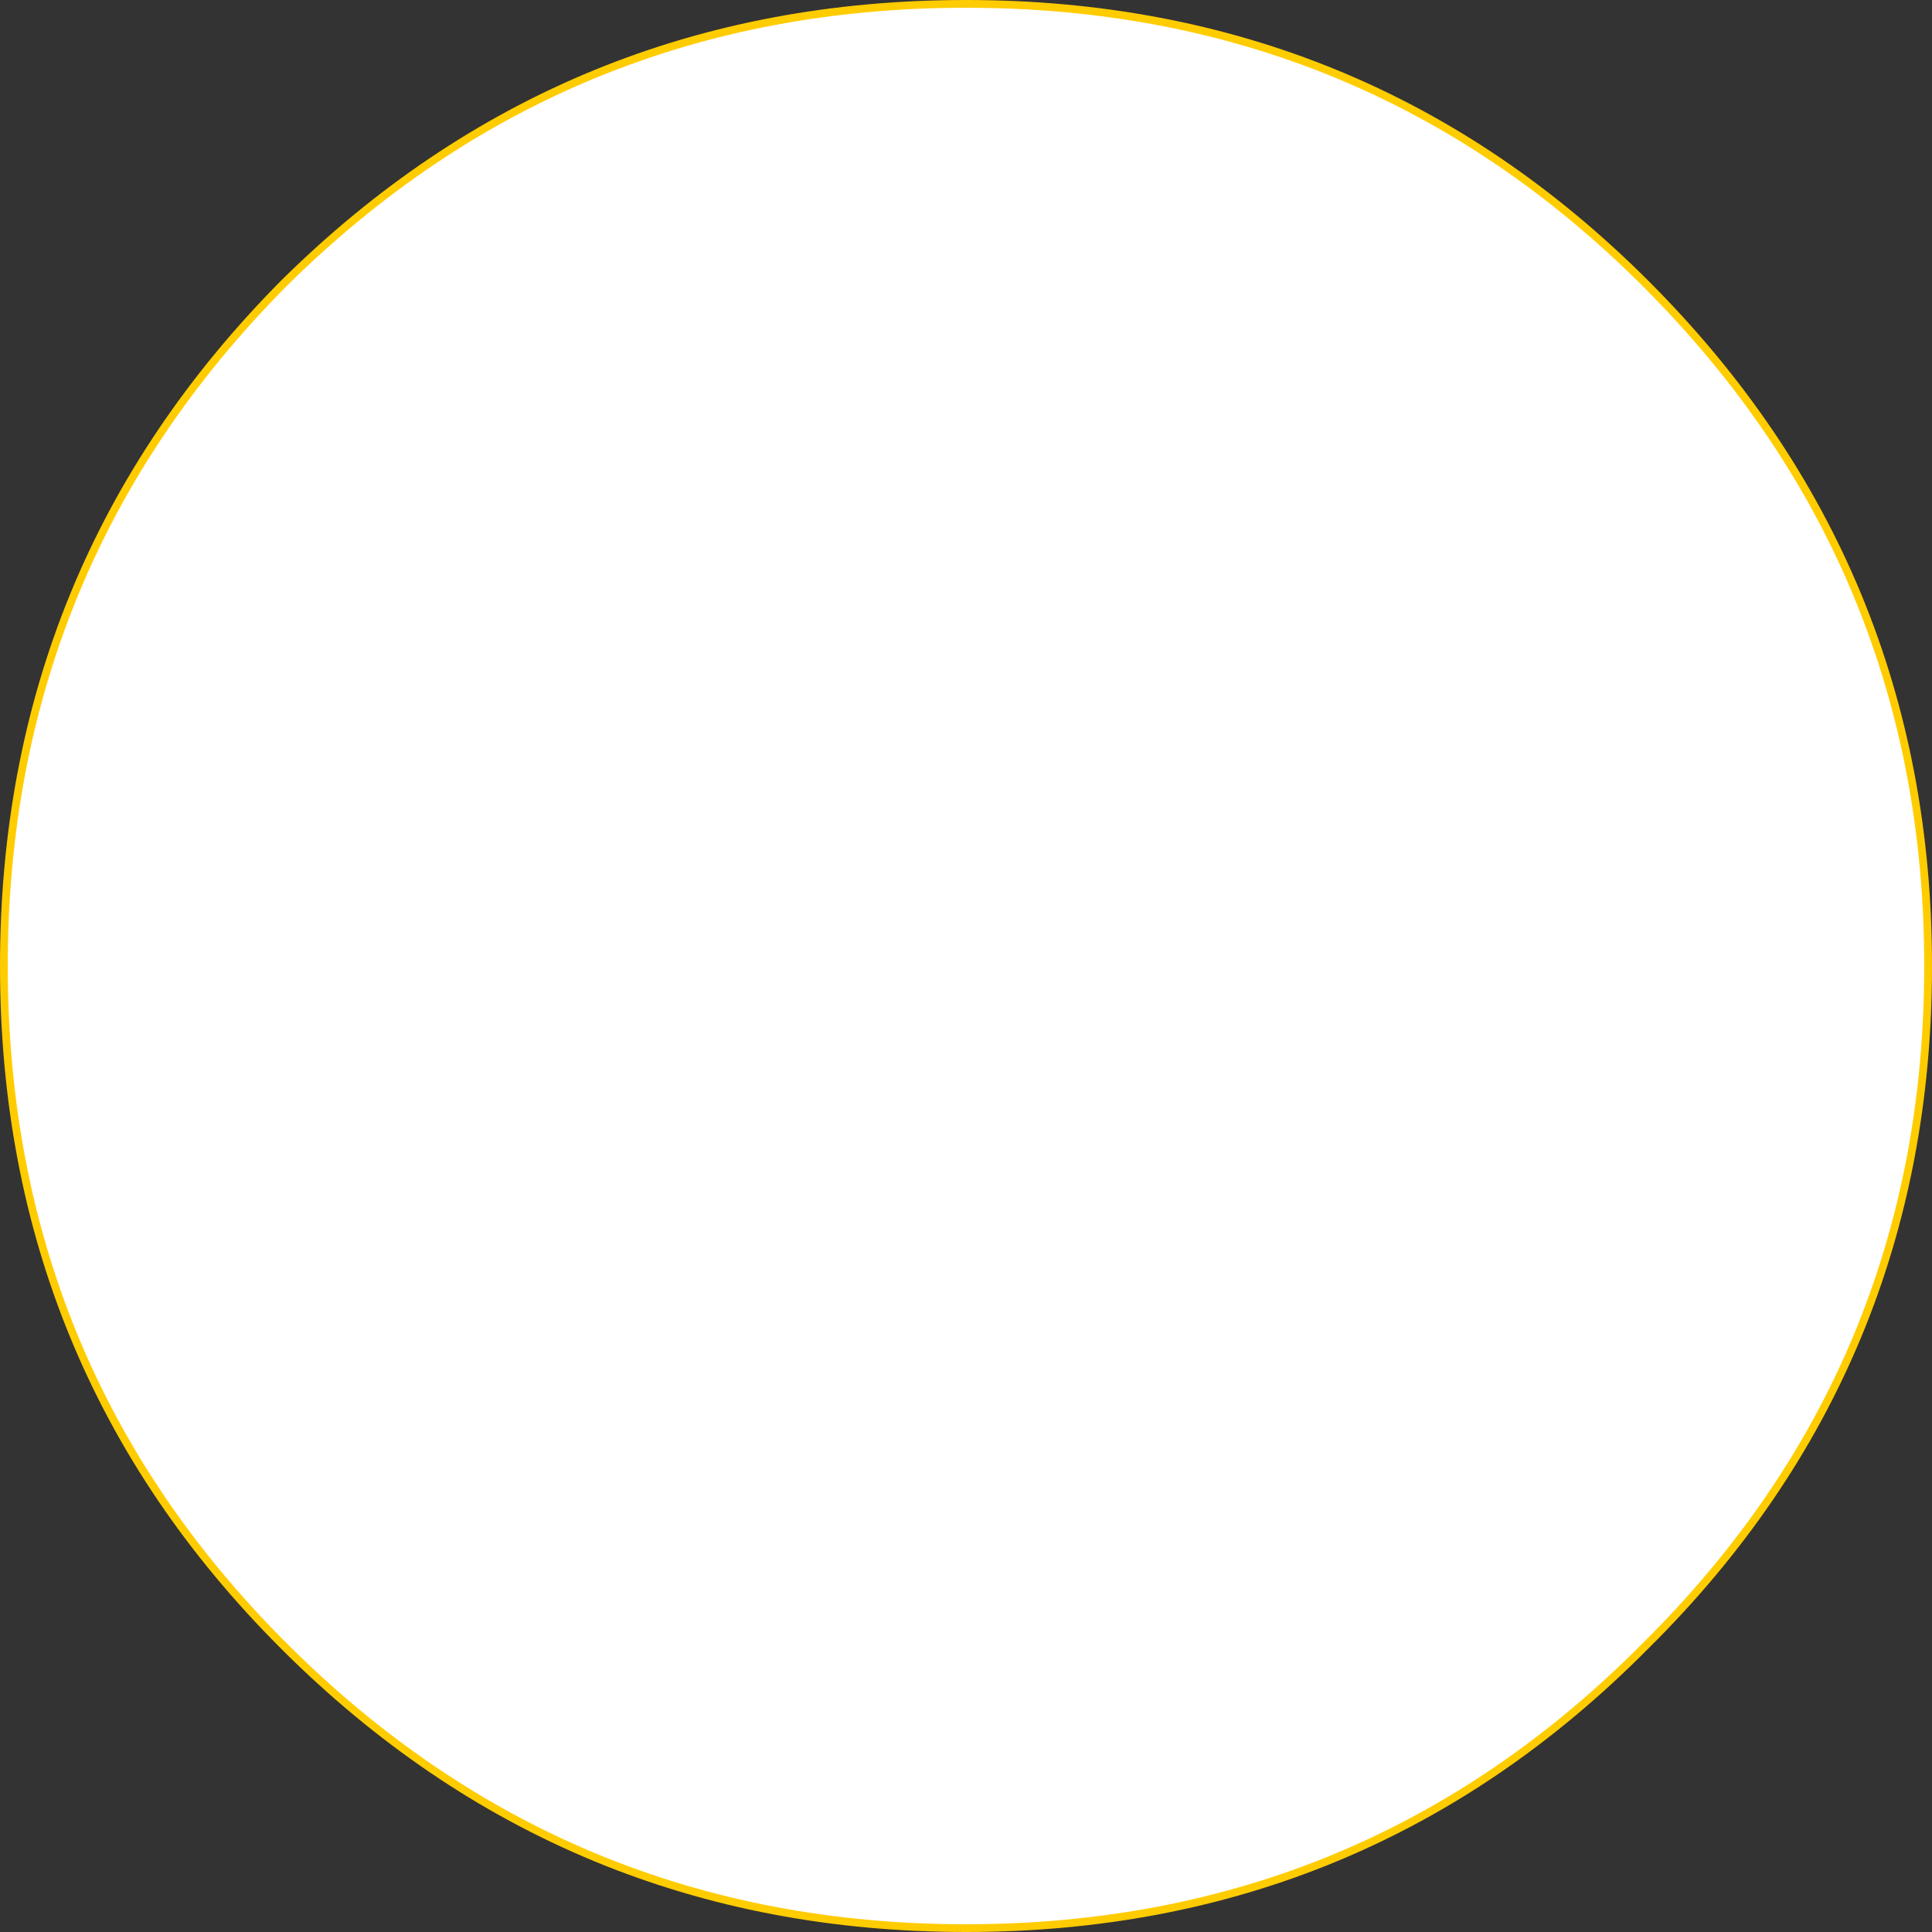 <?xml version="1.0" encoding="UTF-8" standalone="no"?>
<svg xmlns:xlink="http://www.w3.org/1999/xlink" height="249.0px" width="249.0px" xmlns="http://www.w3.org/2000/svg">
  <rect width="100%" height="100%" fill="#333333" stroke="none"/>
  <g transform="matrix(1.0, 0.0, 0.0, 1.0, 124.5, 124.5)">
    <path d="M87.6 -87.95 Q124.0 -51.55 124.0 0.0 124.0 51.55 87.6 87.6 51.55 124.0 0.0 124.0 -51.55 124.0 -87.95 87.6 -124.0 51.55 -124.0 0.0 -124.0 -51.55 -87.95 -87.95 -51.55 -124.0 0.0 -124.0 51.55 -124.0 87.6 -87.95" fill="#ffffff" fill-rule="evenodd" stroke="none"/>
    <path d="M87.6 -87.95 Q124.0 -51.55 124.0 0.0 124.0 51.55 87.6 87.6 51.55 124.0 0.0 124.0 -51.55 124.0 -87.95 87.6 -124.0 51.55 -124.0 0.0 -124.0 -51.55 -87.95 -87.95 -51.55 -124.0 0.0 -124.0 51.55 -124.0 87.6 -87.95 Z" fill="none" stroke="#ffcc00" stroke-linecap="round" stroke-linejoin="round" stroke-width="1.0"/>
  </g>
</svg>
